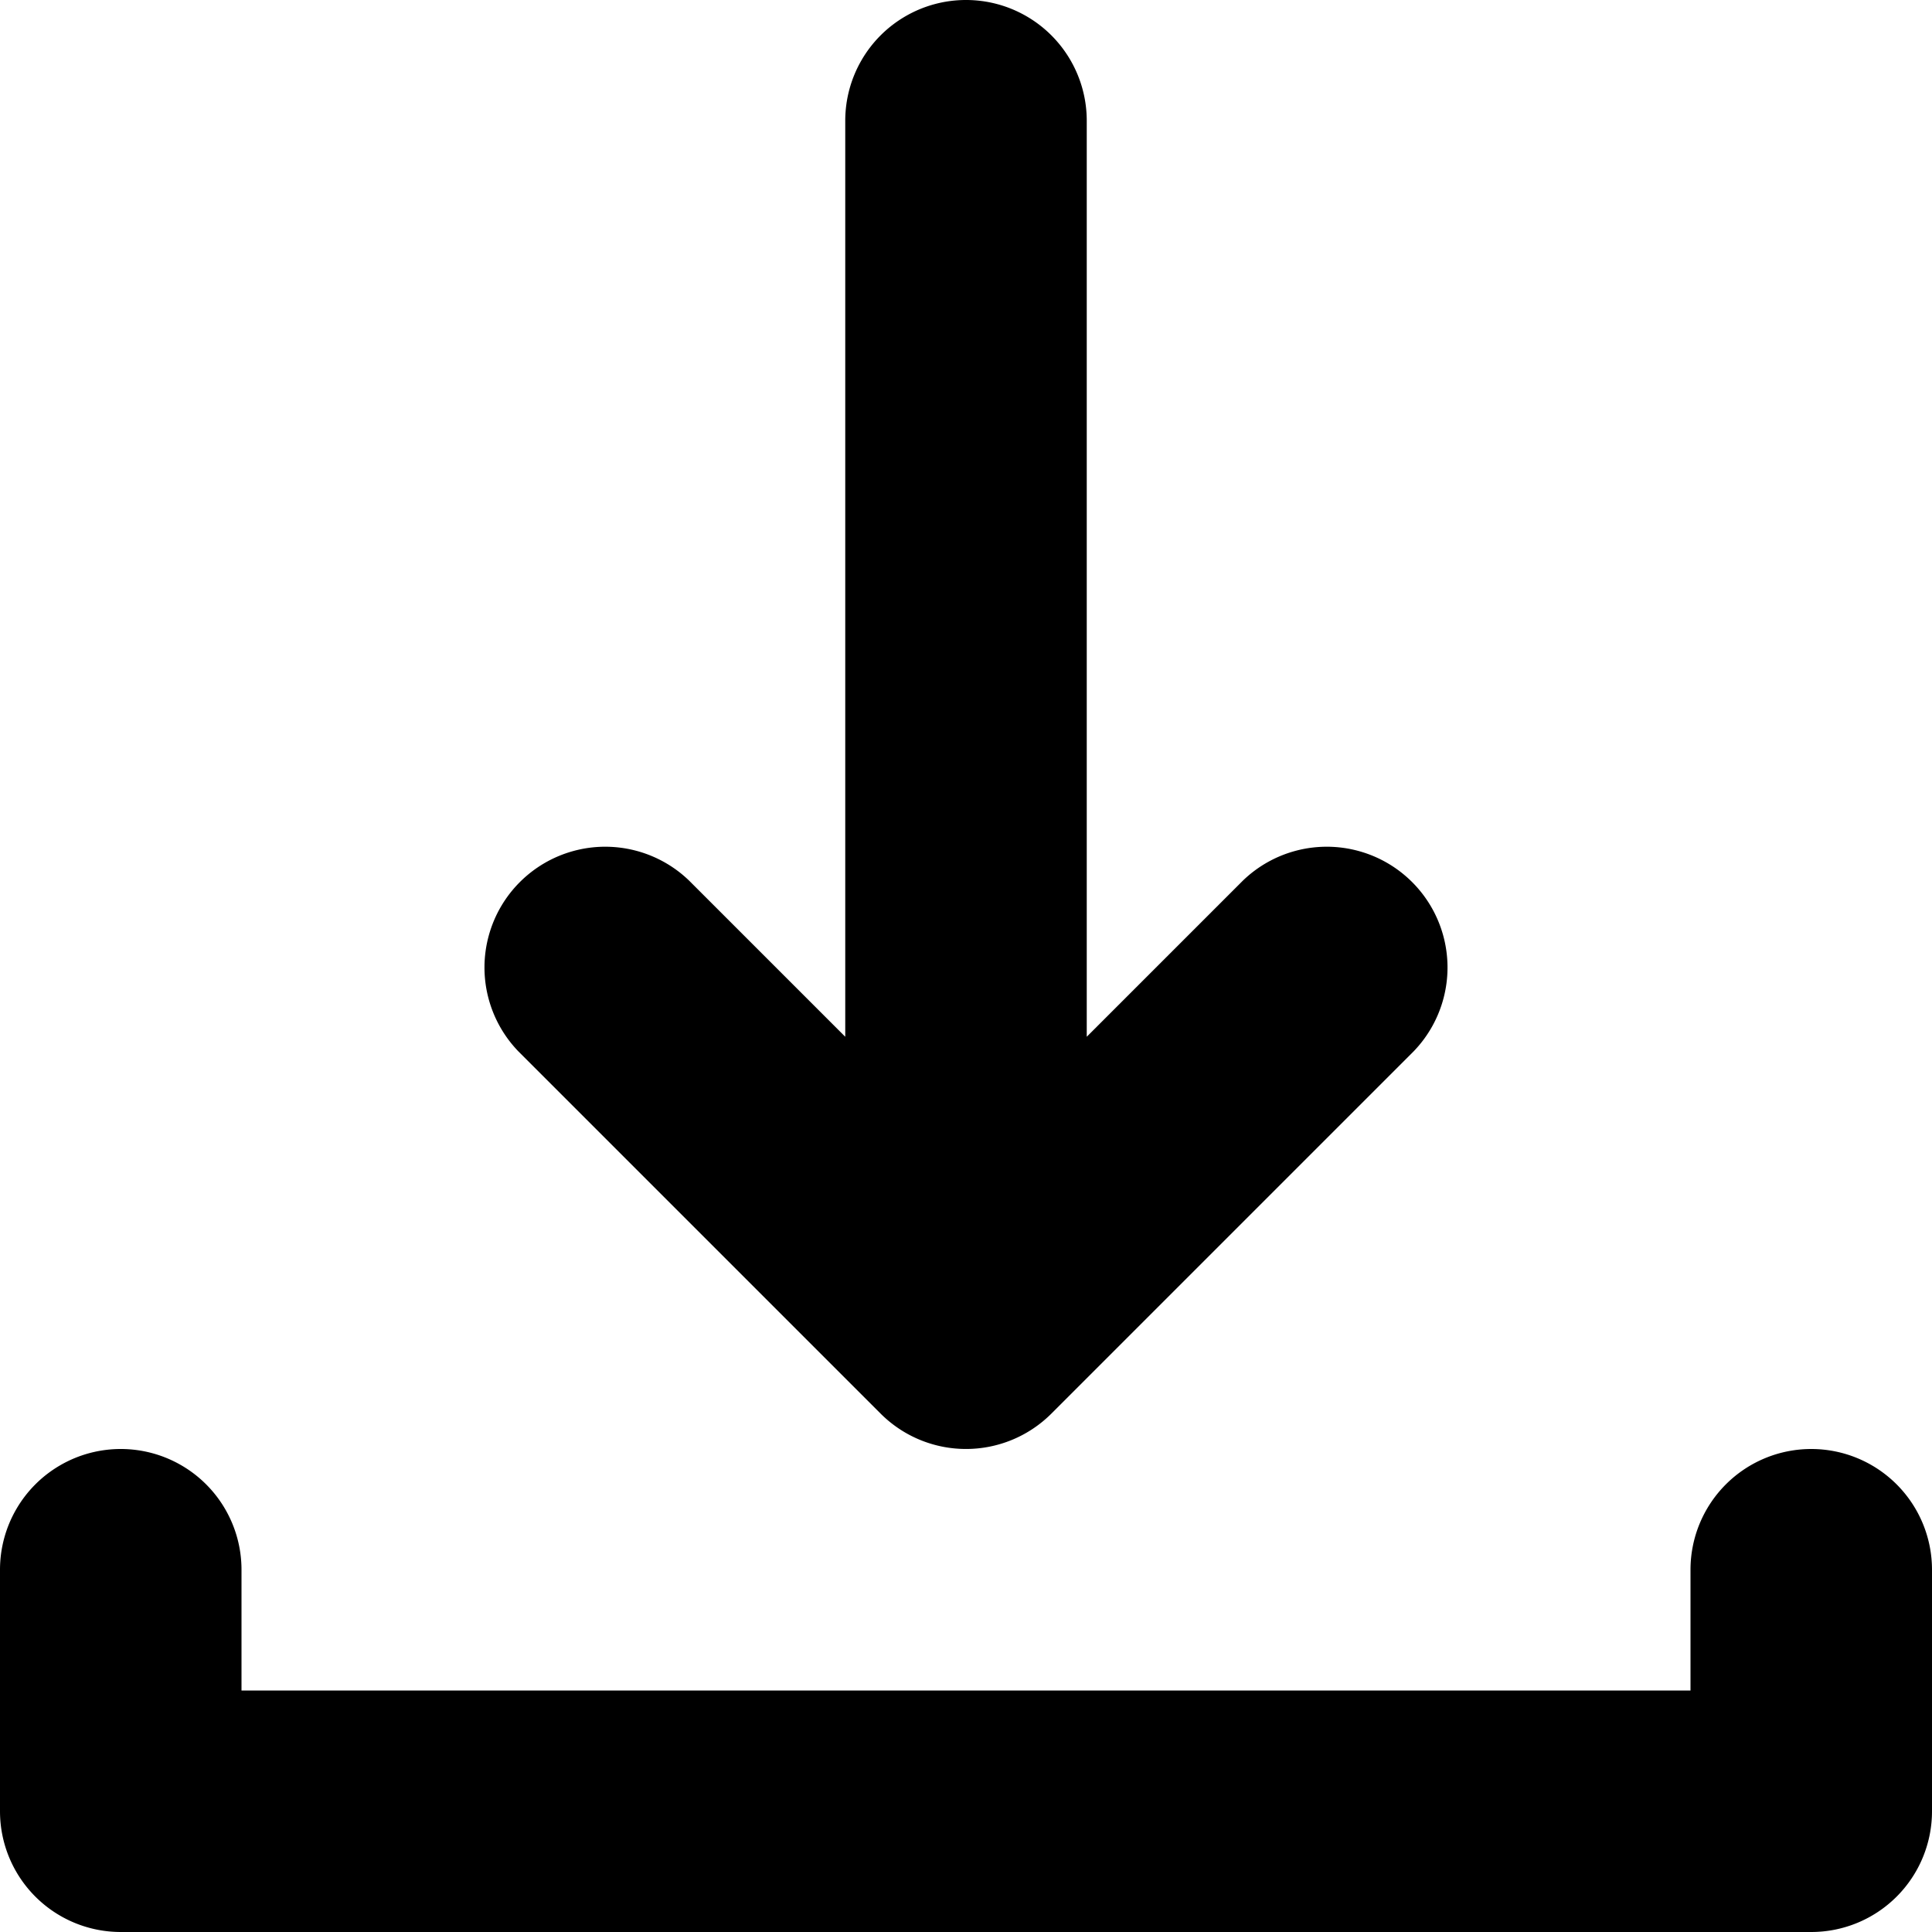 <svg xmlns="http://www.w3.org/2000/svg" width="16" height="16" viewBox="0 0 16 16">
<defs>
    <style>
      .cls-1 {
        fill-rule: evenodd;
      }
    </style>
  </defs>
  <path id="download_1" class="cls-1" d="M623,716a1,1,0,0,0-1,1v1H610v-1a1,1,0,0,0-2,0v2a1,1,0,0,0,1,1h14a1,1,0,0,0,1-1v-2A1,1,0,0,0,623,716Zm-7.707-.293a1,1,0,0,0,1.414,0l3-3a1,1,0,0,0-1.414-1.414L617,712.586V705a1,1,0,0,0-2,0v7.586l-1.293-1.293a1,1,0,0,0-1.414,1.414Z" transform="translate(-608 -704)"/>
</svg>
